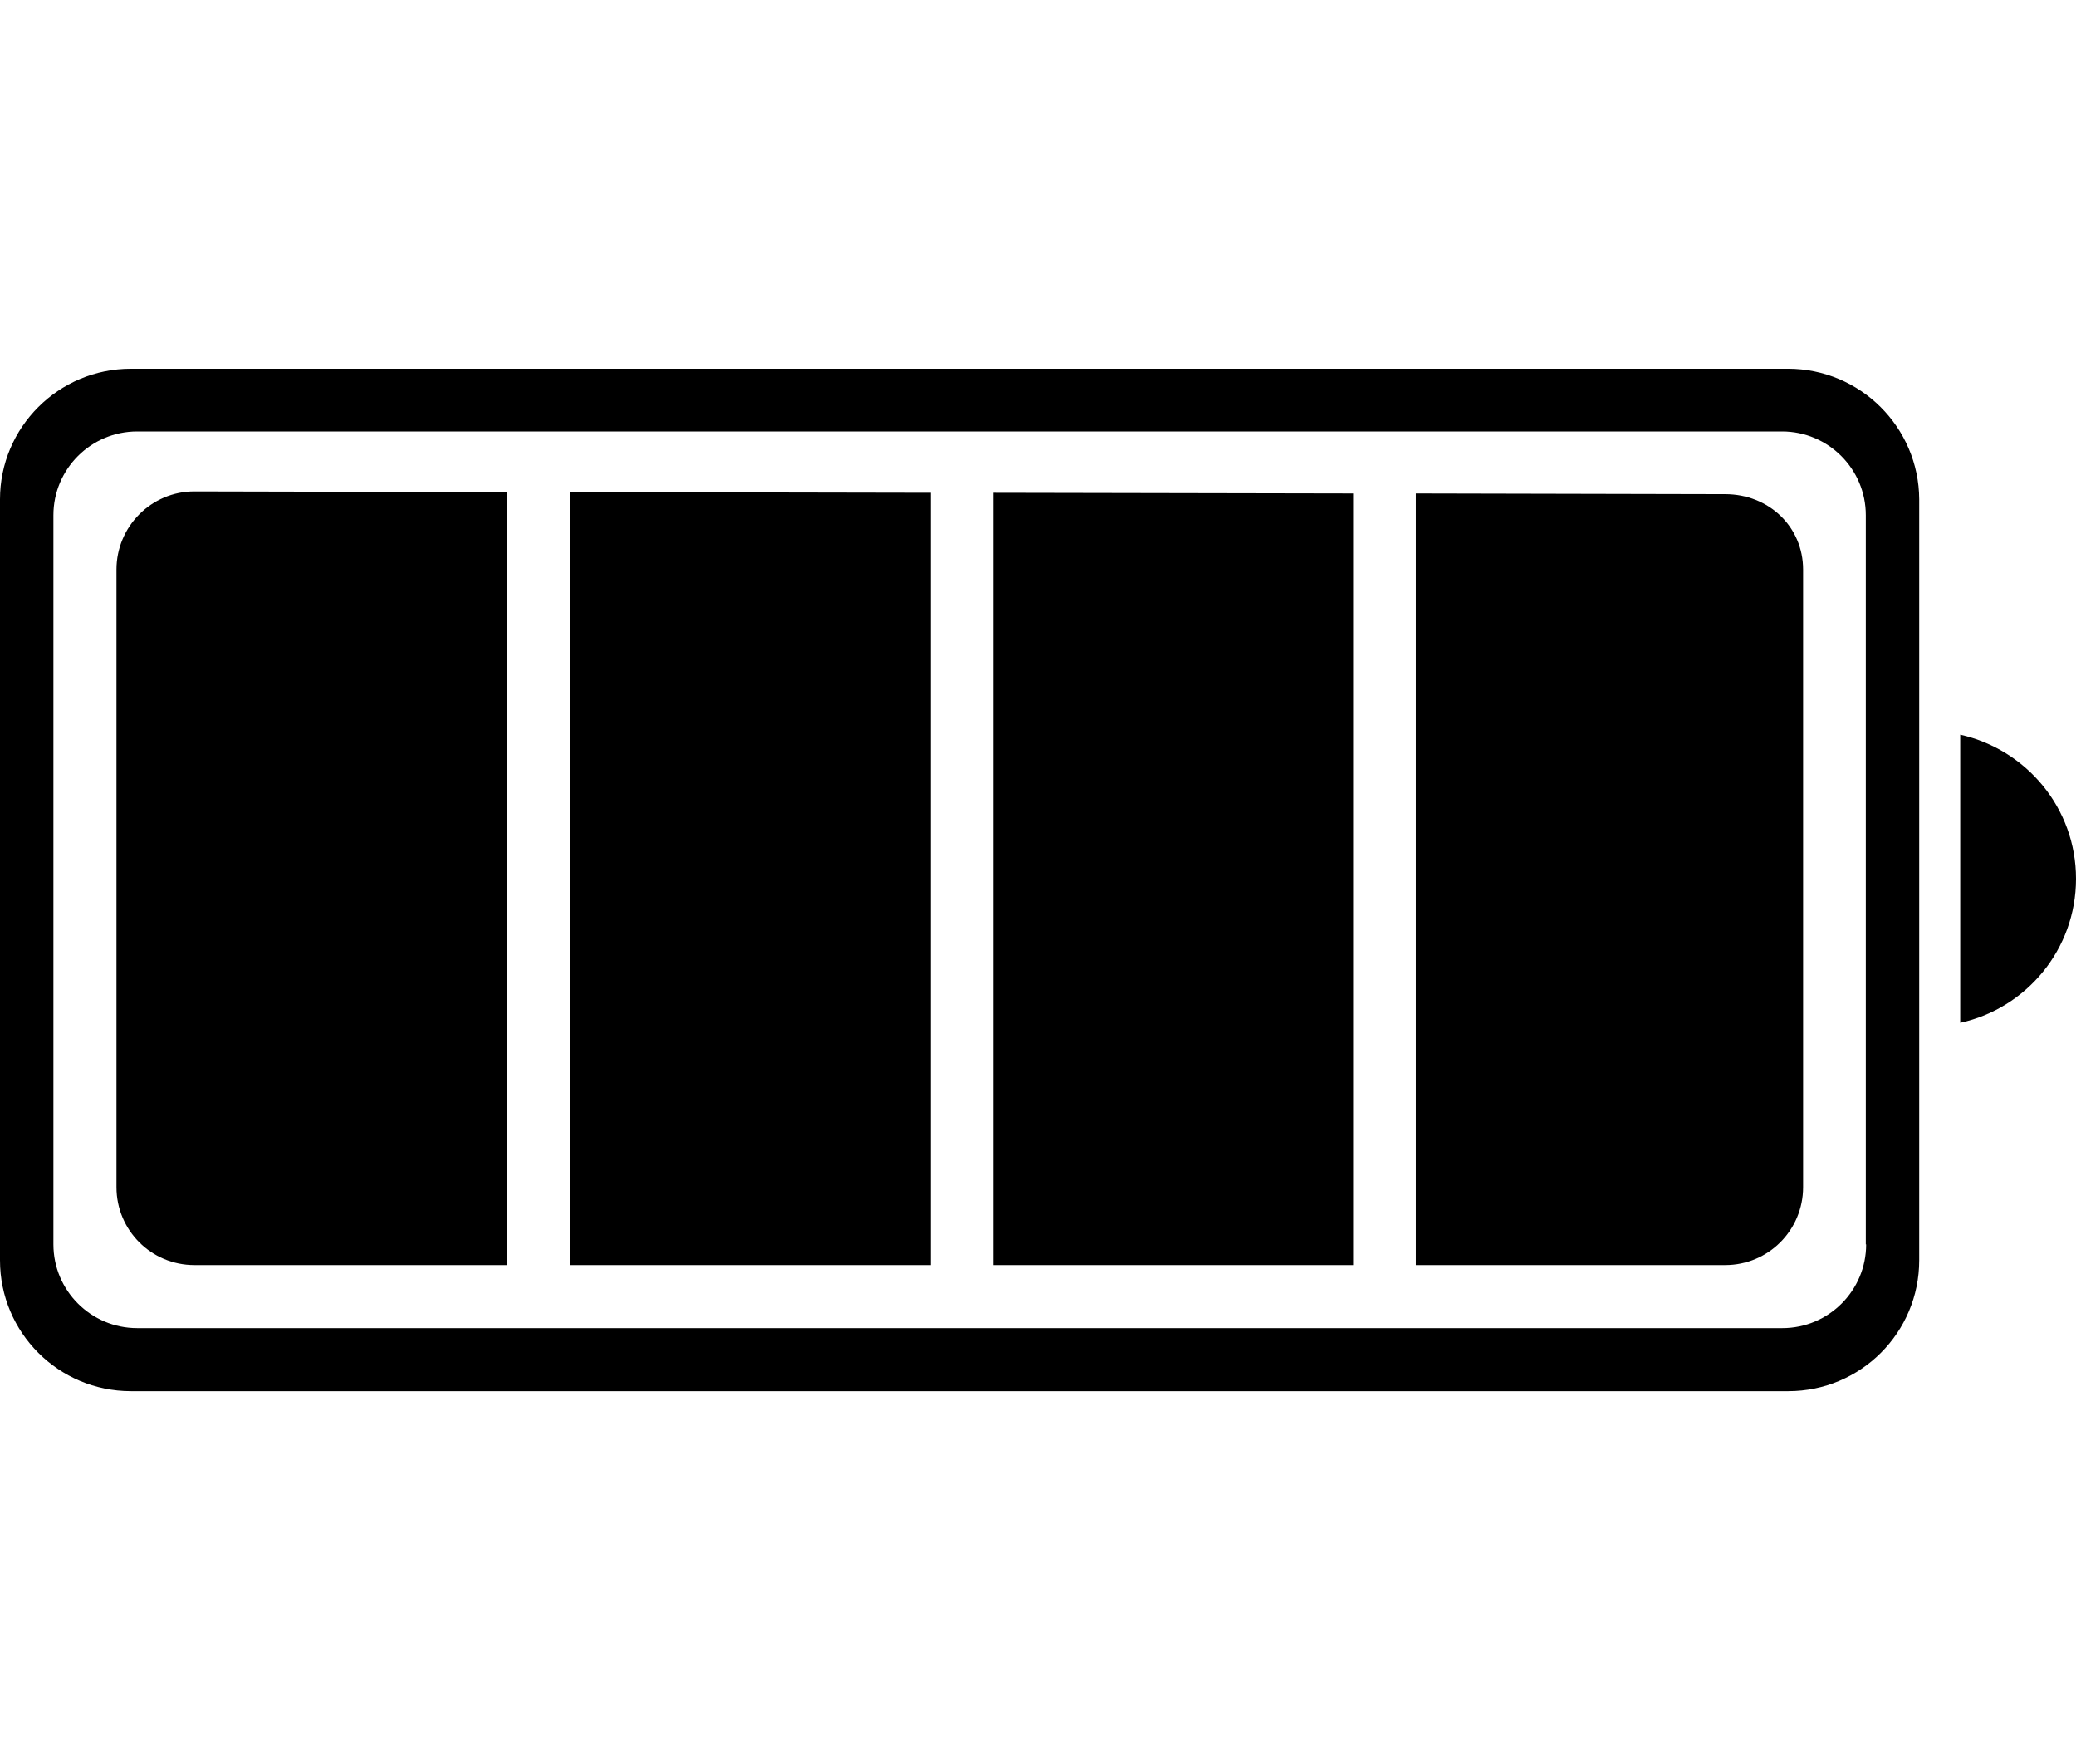 <?xml version="1.0" encoding="utf-8"?>
<!-- Generator: Adobe Illustrator 21.1.0, SVG Export Plug-In . SVG Version: 6.00 Build 0)  -->
<svg version="1.1" id="Layer_6" xmlns="http://www.w3.org/2000/svg" xmlns:xlink="http://www.w3.org/1999/xlink" x="0px" y="0px"
	 viewBox="0 0 602.5 512" style="enable-background:new 0 0 602.5 512;" xml:space="preserve">
<g>
	<path d="M518.9,107H38c-21,0-38,17-38,37.9v220.8c0,21,17,38,38,38h481c21,0,38-17,38-38V144.9C556.9,124,539.9,107,518.9,107z
		 M541.6,361.1c0,13.4-10.9,24.3-24.3,24.3H39.8c-13.4,0-24.3-10.9-24.3-24.3V149.5c0-13.4,10.9-24.3,24.3-24.3h477.4
		c13.4,0,24.3,10.9,24.3,24.3V361.1z"/>
	<path d="M500.7,143.4l-89.8-0.2v223.9h89.8c12.5,0,22.6-10.1,22.6-22.6V165.3C523.3,152.8,513.3,143.4,500.7,143.4z"/>
	<polygon points="288.3,367.1 392.7,367.1 392.7,143.2 288.3,143 	"/>
	<polygon points="165.5,367.1 270.1,367.1 270.1,143 165.5,142.8 	"/>
	<path d="M33.8,165.3v179.2c0,12.5,10.1,22.6,22.6,22.6h90.8V142.8l-90.8-0.2C43.9,142.6,33.8,152.8,33.8,165.3z"/>
	<path d="M568.9,213.2v83.6c19.2-4.2,33.6-21.3,33.6-41.8S588.1,217.5,568.9,213.2z"/>
</g>
</svg>

